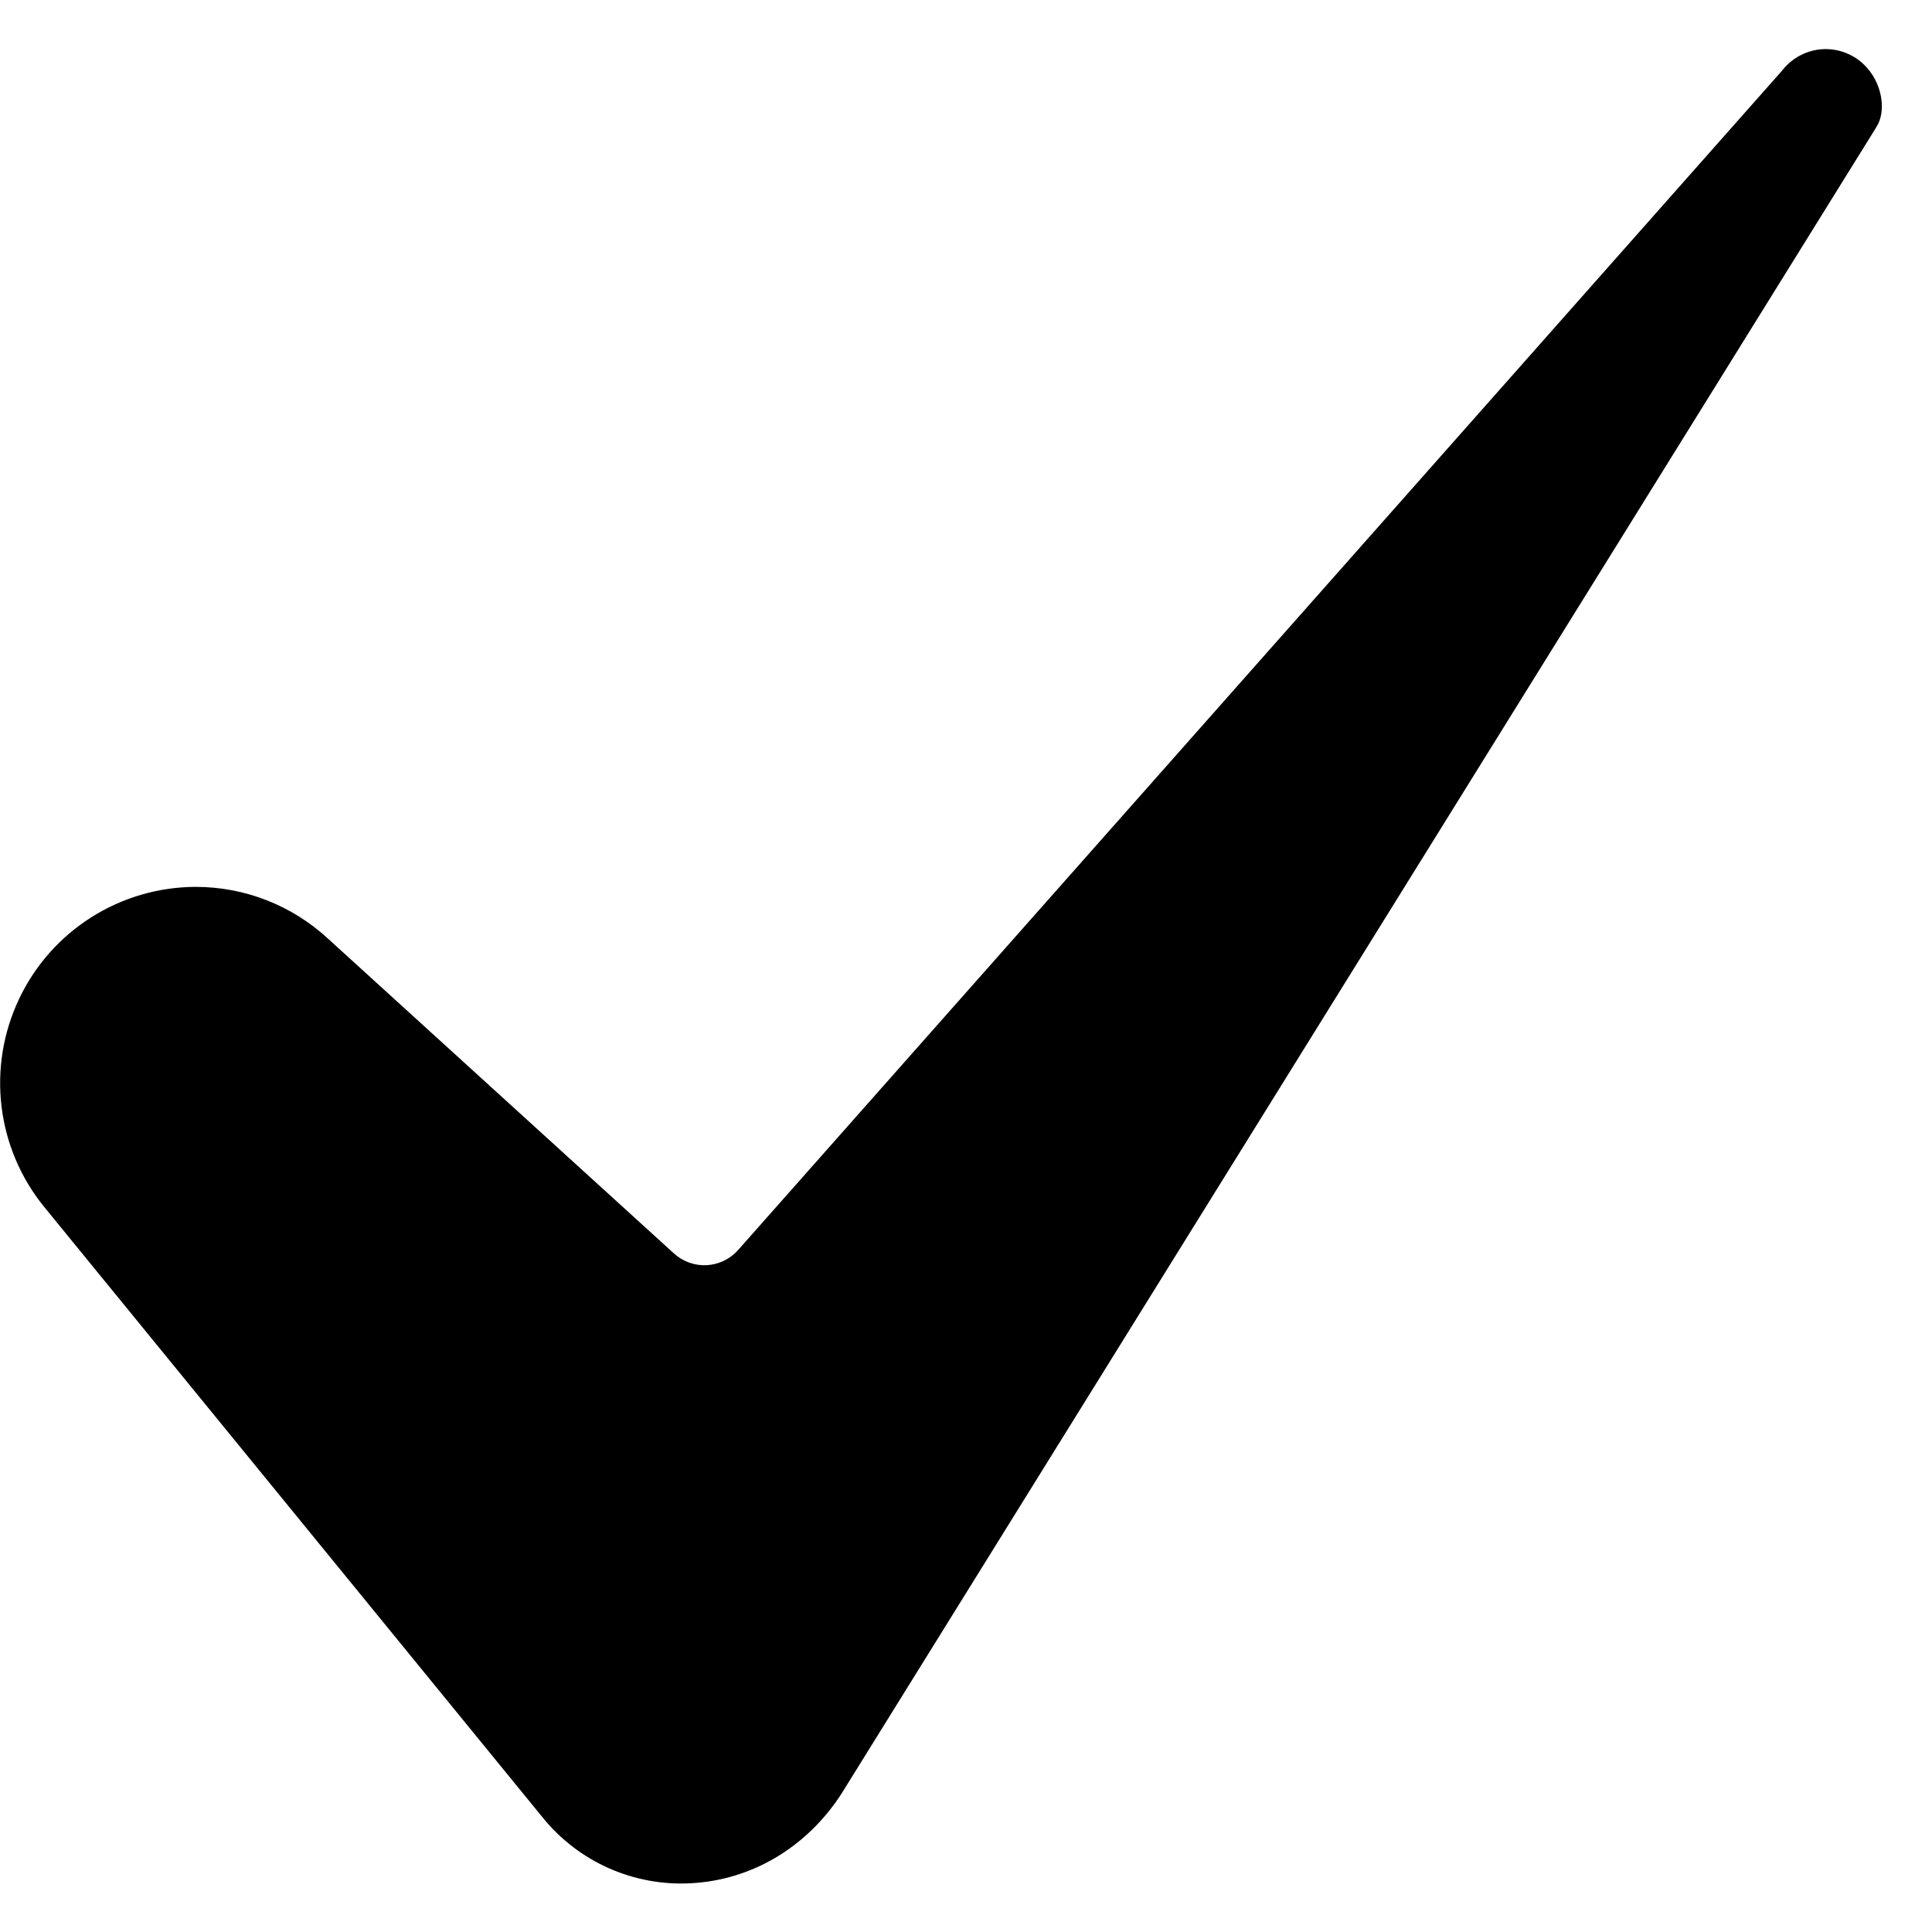 <?xml version="1.0" encoding="UTF-8"?>
<svg width="21px" height="21px" viewBox="0 0 21 21" version="1.1" xmlns="http://www.w3.org/2000/svg" xmlns:xlink="http://www.w3.org/1999/xlink">
    <title>check-mark</title>
    <defs>
        <filter id="filter-1">
            <feColorMatrix in="SourceGraphic" type="matrix" values="0 0 0 0 0 0 0 0 0 0.22 0 0 0 0 0.388 0 0 0 1 0"></feColorMatrix>
        </filter>
    </defs>
    <g id="Page-1" stroke="none" stroke-width="1" fill="none" fill-rule="evenodd">
        <g id="HD_HOME" transform="translate(-387, -4502)">
            <g id="check-mark" transform="translate(380, 4495)" filter="url(#filter-1)">
                <g transform="translate(7, 7.5)">
                    <path d="M2.127,9.14 C1.306,9.142 0.558,9.616 0.207,10.359 C-0.145,11.101 -0.039,11.98 0.479,12.617 L5.895,19.251 C6.287,19.738 6.889,20.005 7.513,19.97 C8.17,19.934 8.764,19.583 9.142,19.004 L20.392,0.887 C20.393,0.884 20.395,0.881 20.397,0.878 C20.503,0.716 20.469,0.395 20.251,0.193 C20.13,0.081 19.968,0.024 19.803,0.035 C19.639,0.047 19.487,0.126 19.382,0.253 C19.378,0.258 19.374,0.263 19.37,0.268 L8.024,13.086 C7.937,13.185 7.814,13.244 7.683,13.252 C7.551,13.259 7.423,13.213 7.325,13.124 L3.56,9.698 C3.169,9.339 2.658,9.14 2.127,9.14 L2.127,9.14 Z" id="Path" fill="#000000" fill-rule="nonzero"></path>
                </g>
            </g>
        </g>
    </g>
</svg>